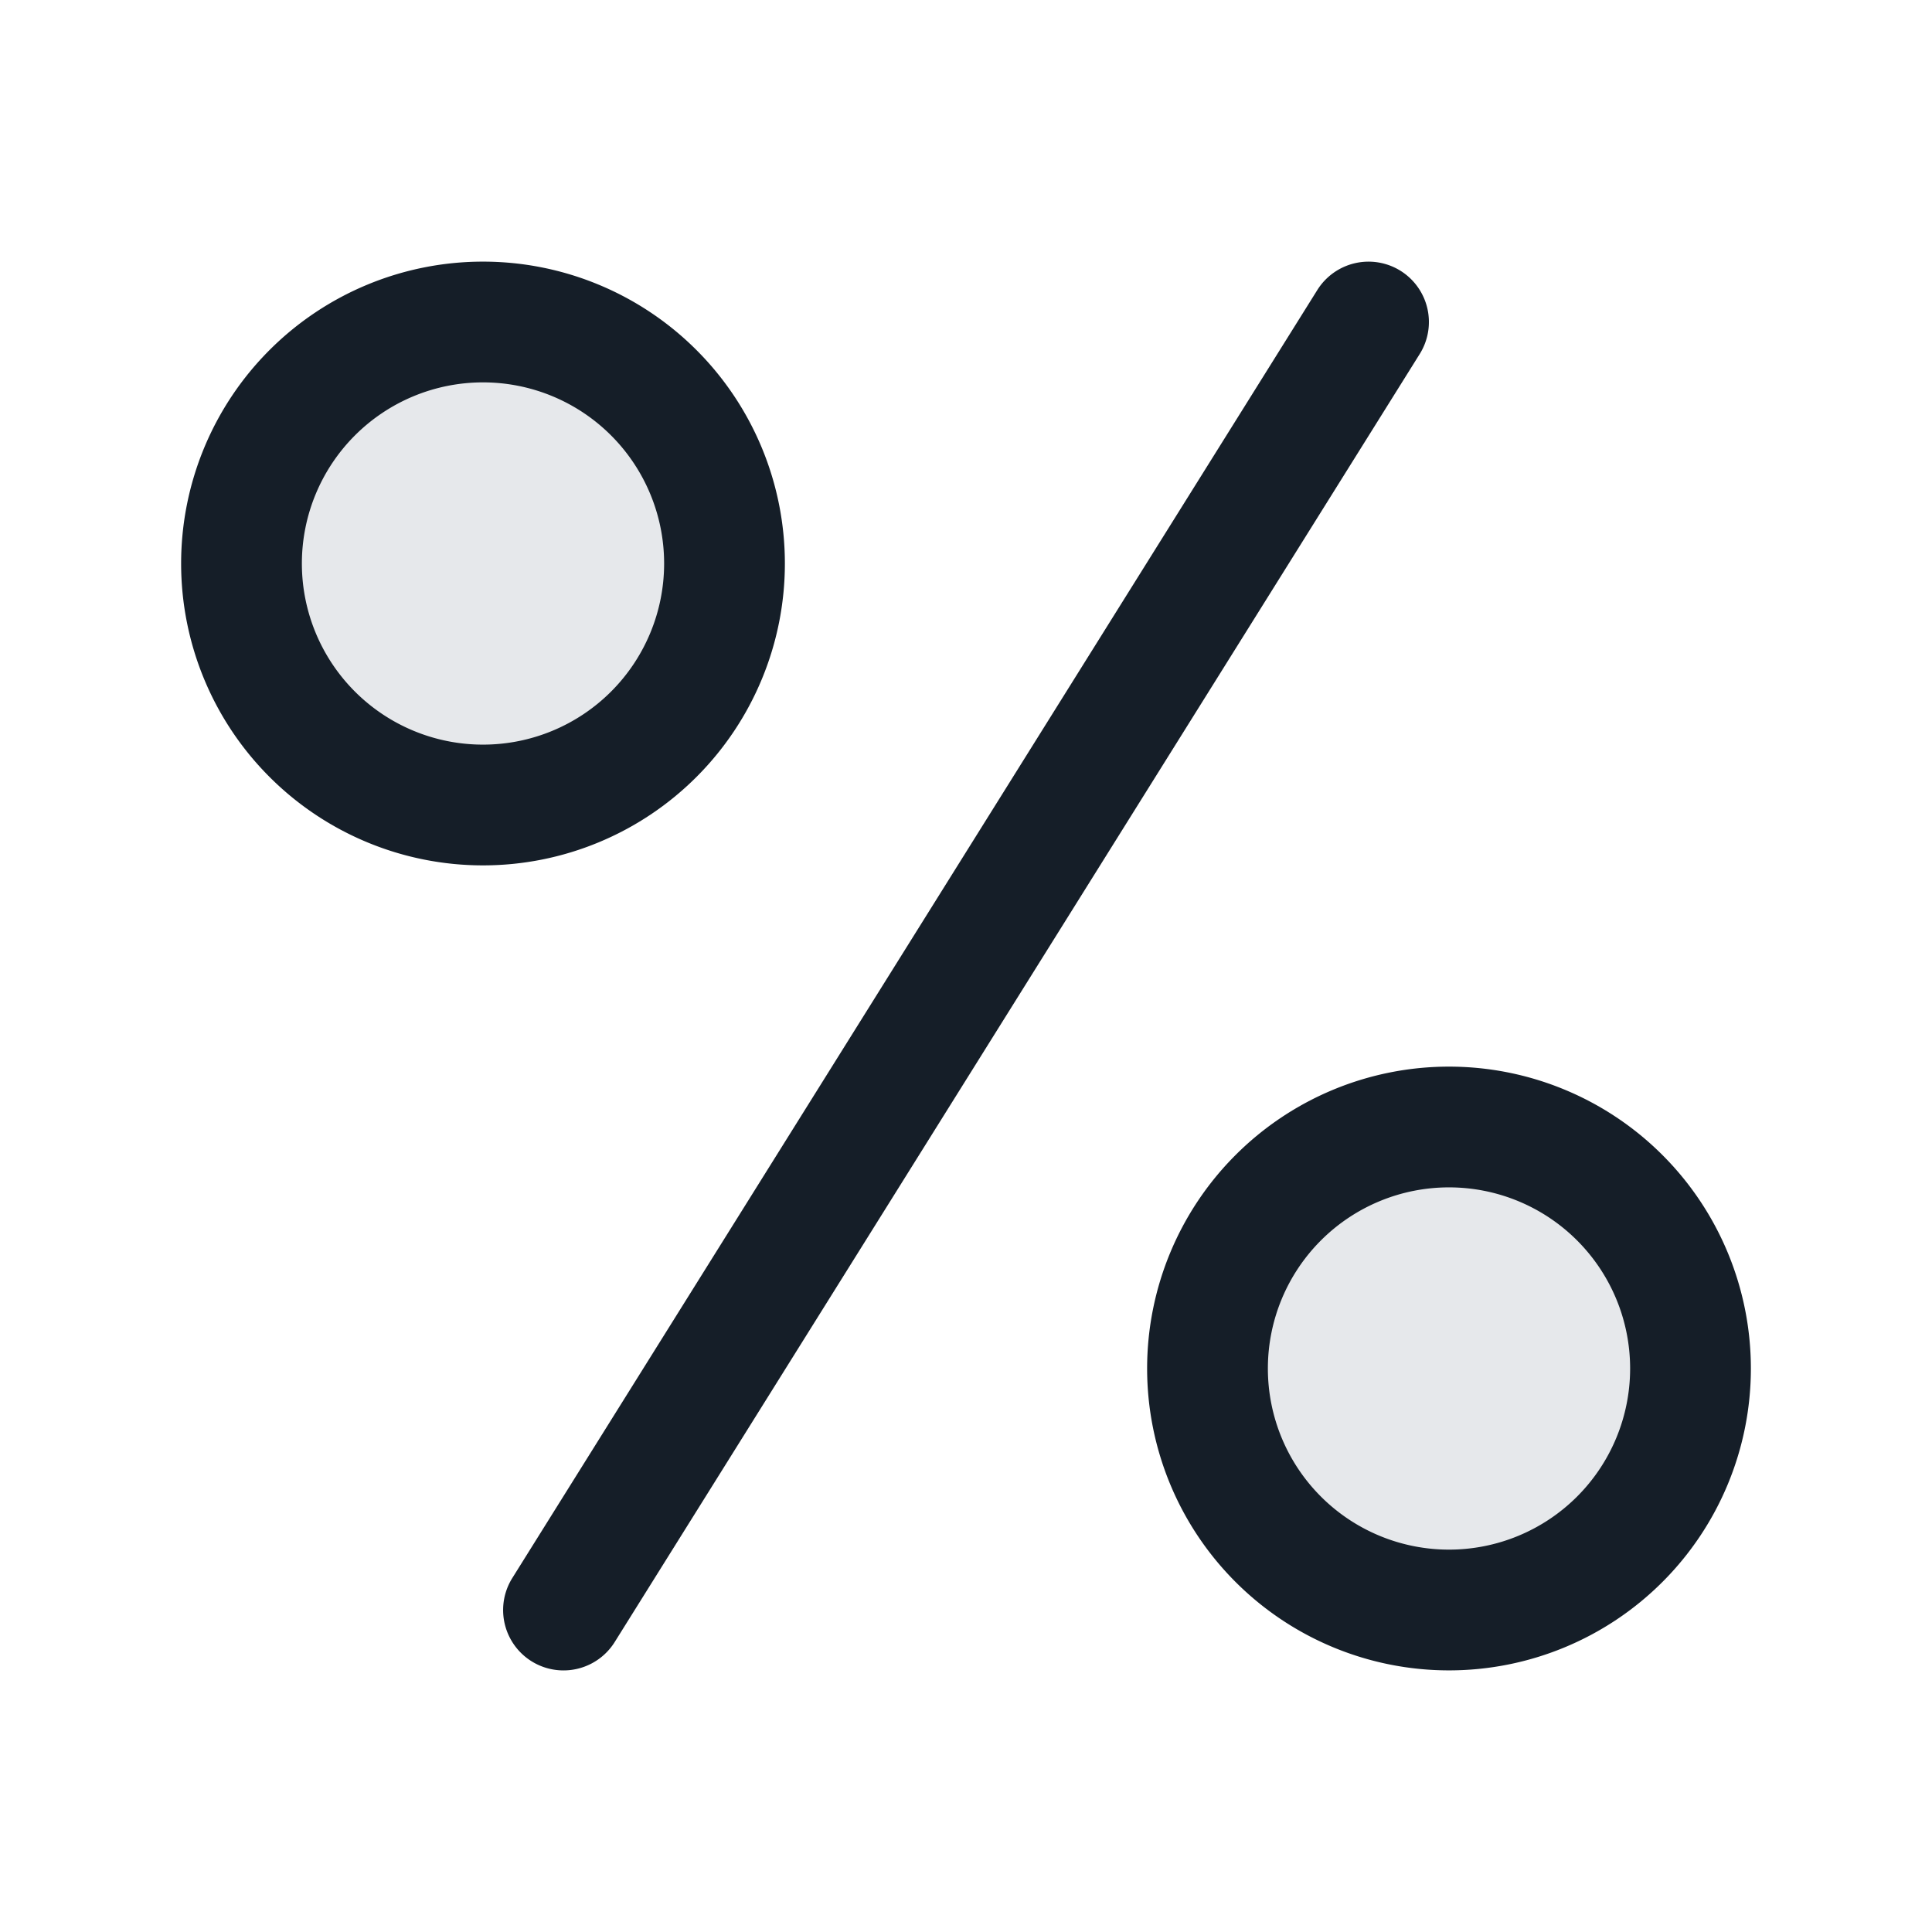 <svg xmlns="http://www.w3.org/2000/svg" viewBox="0 0 24 24"><path fill="#636F7E" opacity=".16" d="M18 20a3 3 0 1 1 0-6 3 3 0 0 1 0 6ZM6 10a3 3 0 1 1 0-6 3 3 0 0 1 0 6Z"/><path fill="#151E28" d="M18 13.25a3.75 3.75 0 1 1 0 7.5 3.75 3.75 0 0 1 0-7.5ZM2.25 7a3.75 3.75 0 1 1 7.5 0 3.75 3.75 0 0 1-7.5 0Zm15.148-3.636a.75.75 0 0 1 .238 1.034l-10 16a.75.75 0 0 1-1.272-.795l10-16a.751.751 0 0 1 1.034-.239ZM15.75 17a2.25 2.25 0 1 0 4.5 0 2.25 2.25 0 0 0-4.5 0ZM6 4.75a2.25 2.25 0 1 0 0 4.5 2.25 2.25 0 0 0 0-4.5Z"/></svg>